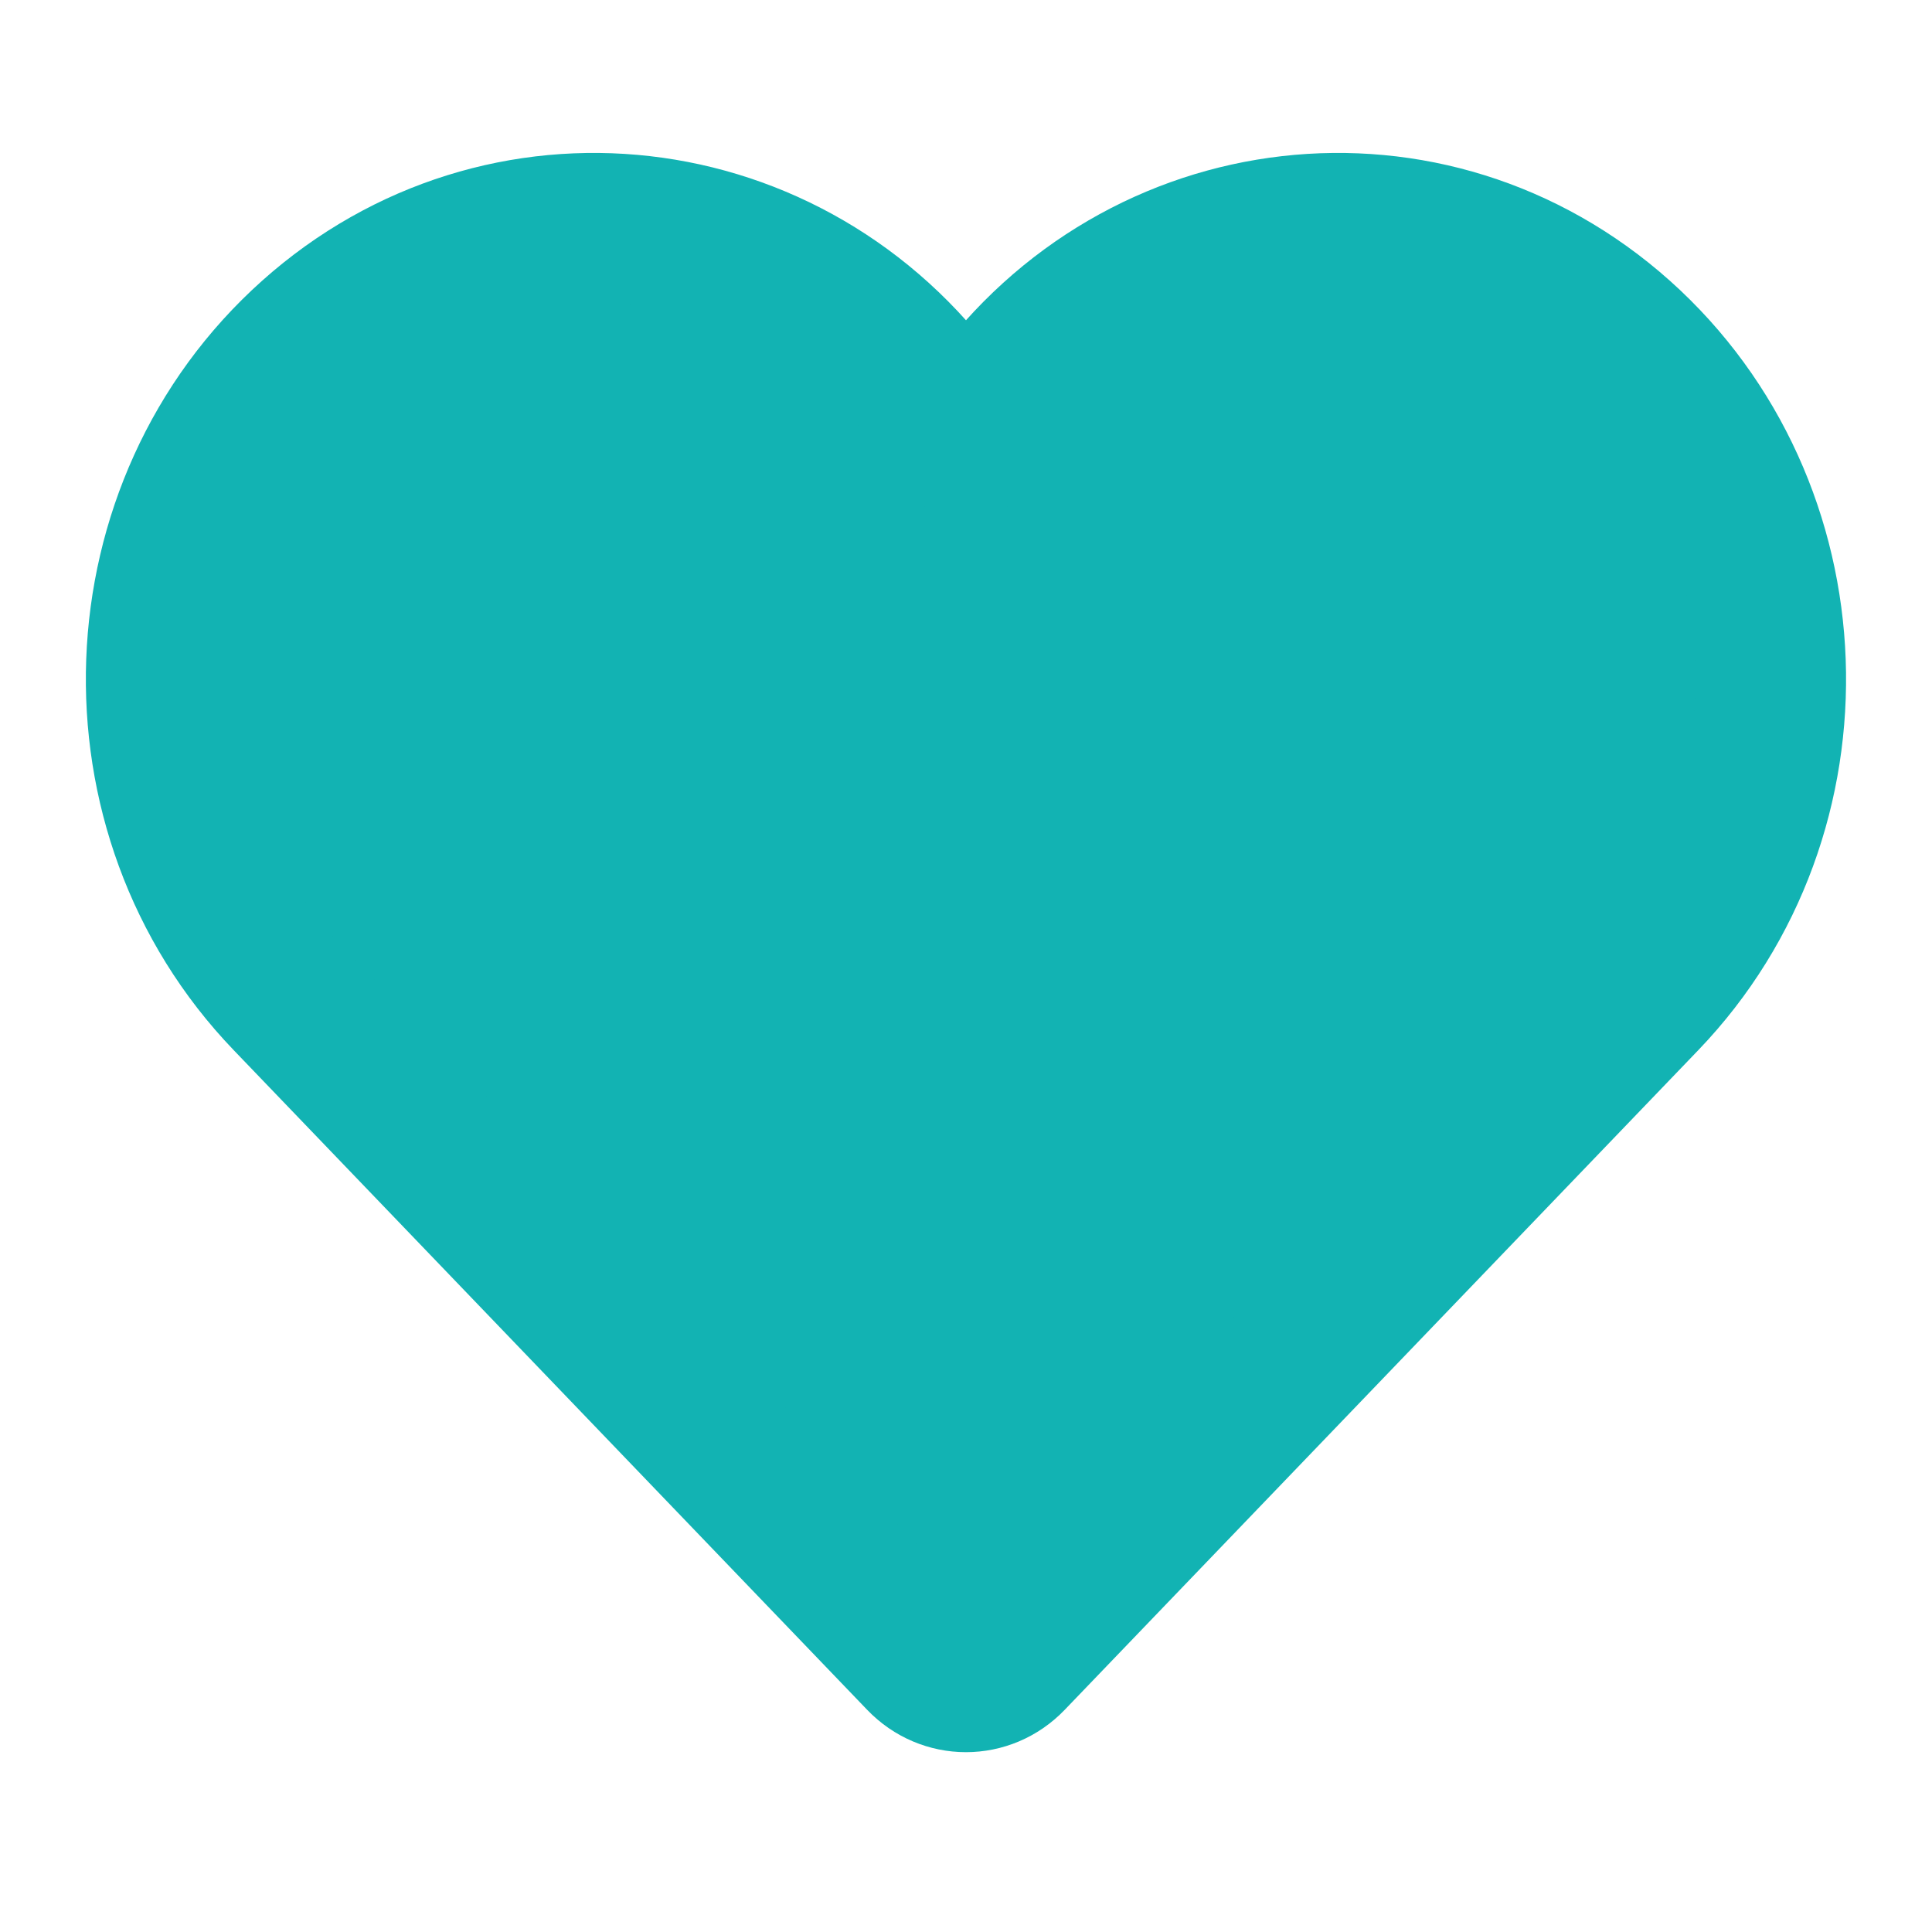 <svg width="16" height="16" viewBox="0 0 16 16" fill="none" xmlns="http://www.w3.org/2000/svg">
<path d="M7.63 13.729L2.384 8.266C0.906 6.728 0.999 4.205 2.586 2.788C4.16 1.383 6.547 1.656 7.791 3.383L8 3.674L8.209 3.383C9.453 1.656 11.839 1.383 13.414 2.788C15 4.205 15.093 6.728 13.616 8.266L8.369 13.729C8.165 13.942 7.834 13.942 7.63 13.729Z" fill="#12B3B3" stroke="#12B3B3" stroke-width="1.244" stroke-linecap="round" stroke-linejoin="round"/>
</svg>
